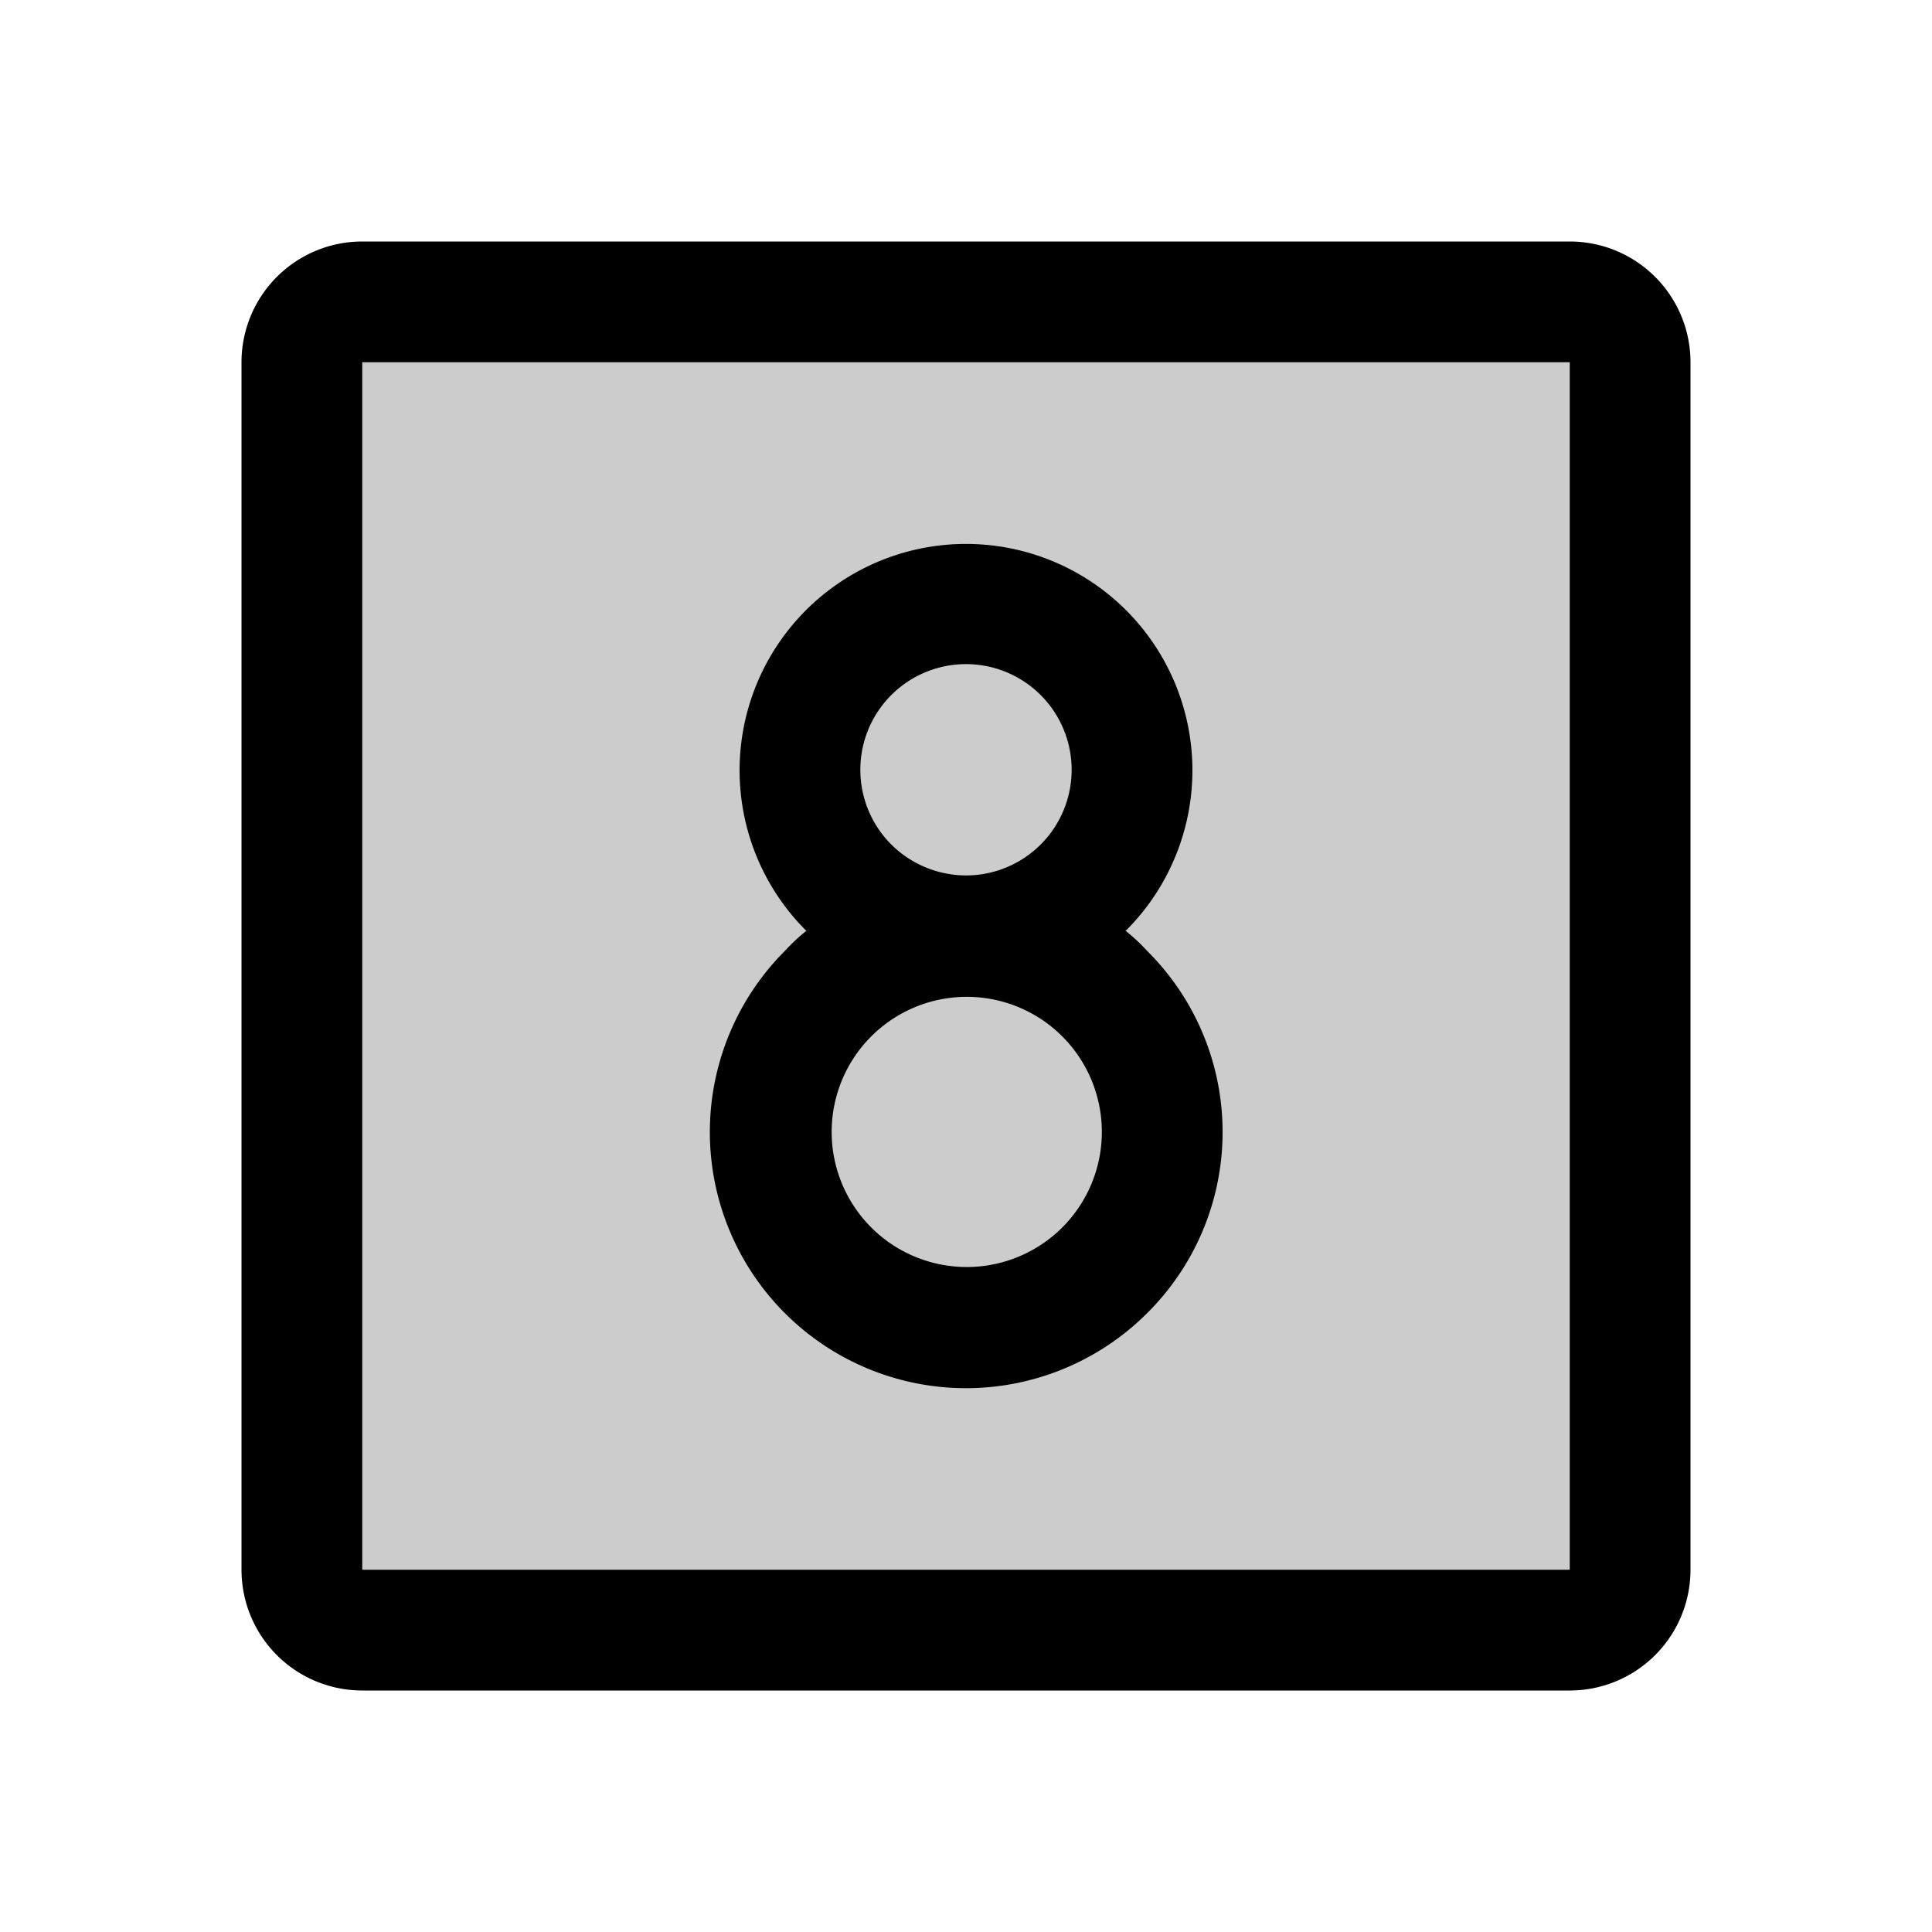 <svg xmlns="http://www.w3.org/2000/svg" viewBox="0 0 256 256"><g opacity="0.2"><rect x="40" y="40" width="176" height="176" rx="8"/></g><path d="M149.1,123.3h.1a30,30,0,1,0-42.4,0h.1A24.4,24.4,0,0,0,104,126a33.9,33.9,0,1,0,48,48,33.8,33.8,0,0,0,0-48A24.4,24.4,0,0,0,149.1,123.3Zm-31-11.4A14,14,0,1,1,128,116,14.1,14.1,0,0,1,118.1,111.9Zm22.6,50.8A17.9,17.9,0,1,1,146,150,17.9,17.9,0,0,1,140.7,162.7ZM208,32H48A16,16,0,0,0,32,48V208a16,16,0,0,0,16,16H208a16,16,0,0,0,16-16V48A16,16,0,0,0,208,32Zm0,176H48V48H208V208Z"/></svg>
